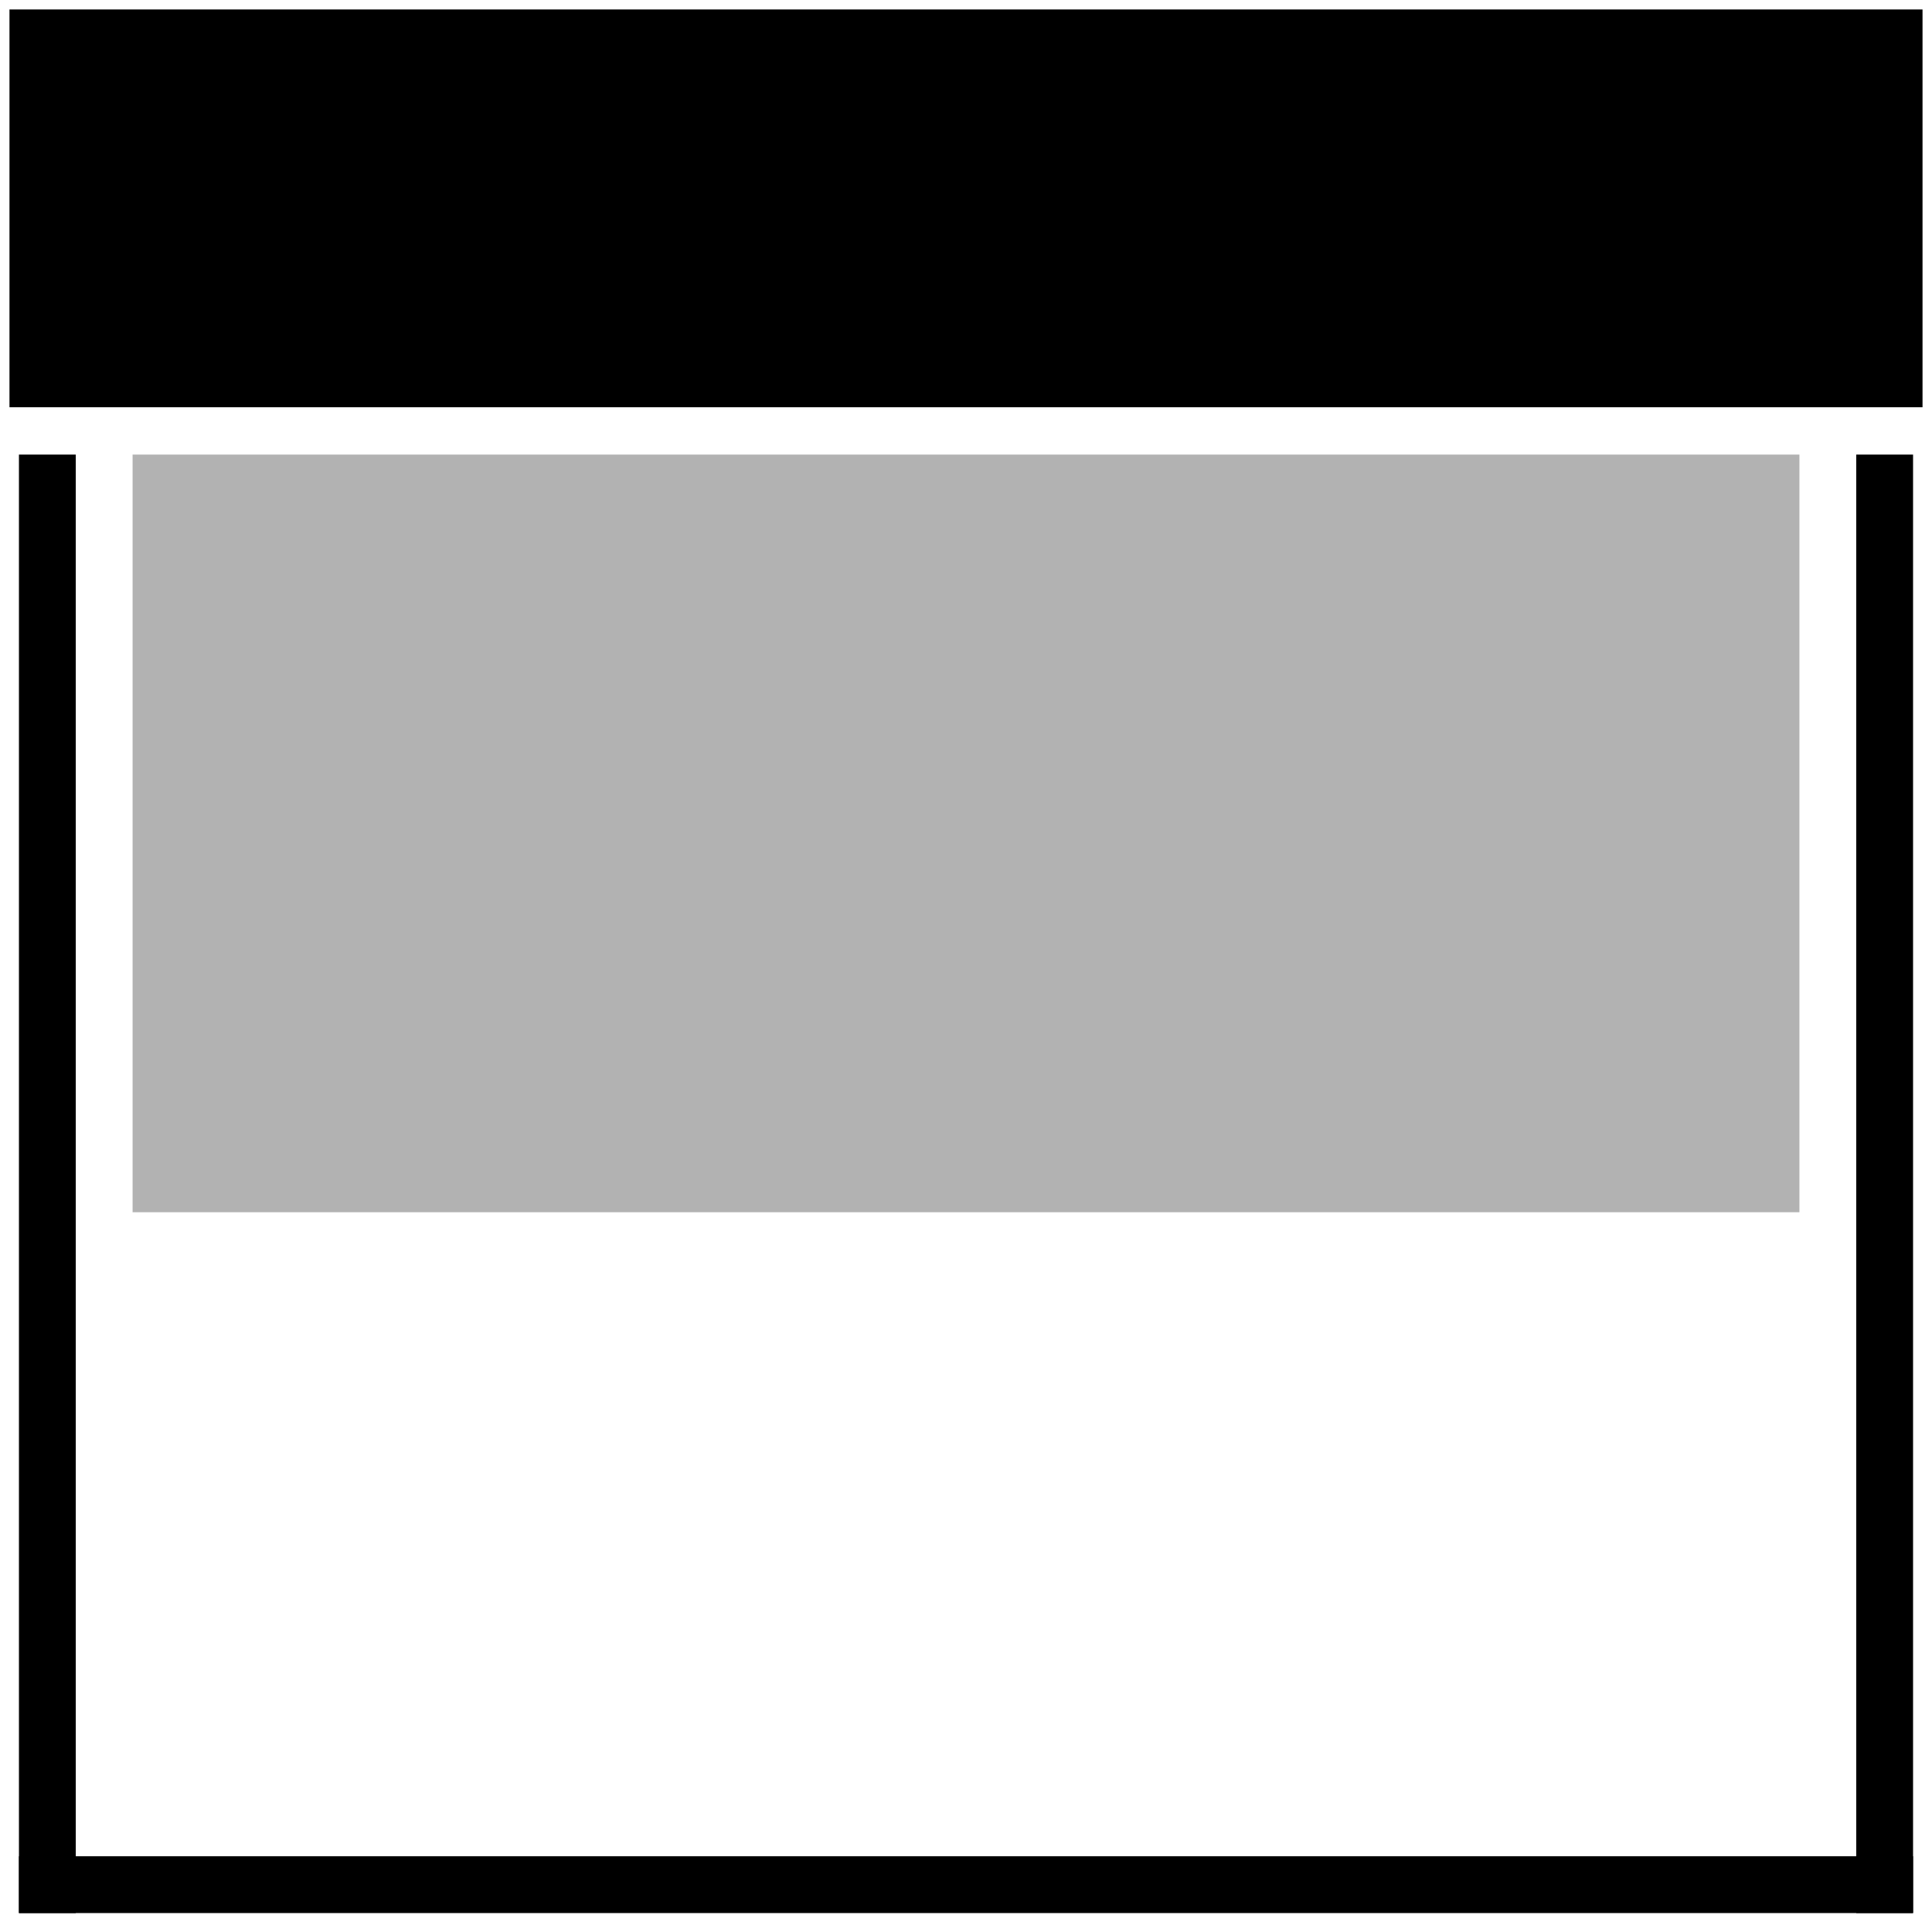 <?xml version="1.0" encoding="UTF-8"?>
<svg width="102px" height="102px" viewBox="0 0 102 102" version="1.1" xmlns="http://www.w3.org/2000/svg" xmlns:xlink="http://www.w3.org/1999/xlink">
    <!-- Generator: Sketch 52.6 (67491) - http://www.bohemiancoding.com/sketch -->
    <title>Untitled</title>
    <desc>Created with Sketch.</desc>
    <g id="Page-1" stroke="none" stroke-width="1" fill="none" fill-rule="evenodd">
        <g id="icon">
            <g id="background">
                <rect id="canvas_background" x="0" y="0" width="102" height="102"></rect>
            </g>
            <g id="Layer-1" transform="translate(1, 1)" stroke="#000000">
                <rect id="svg_1" fill="#000000" x="0" y="0" width="100" height="20"></rect>
                <rect id="svg_5" stroke-opacity="0" fill="#000000" x="97" y="23" width="3" height="77"></rect>
                <rect id="svg_7" stroke-opacity="0" fill="#000000" x="0" y="23" width="3" height="77"></rect>
                <rect id="svg_8" stroke-opacity="0" fill="#000000" x="0" y="97" width="100" height="3"></rect>
                <rect id="svg_9" stroke-opacity="0" fill="#B2B2B2" x="6" y="23" width="88" height="40"></rect>
            </g>
        </g>
    </g>
</svg>